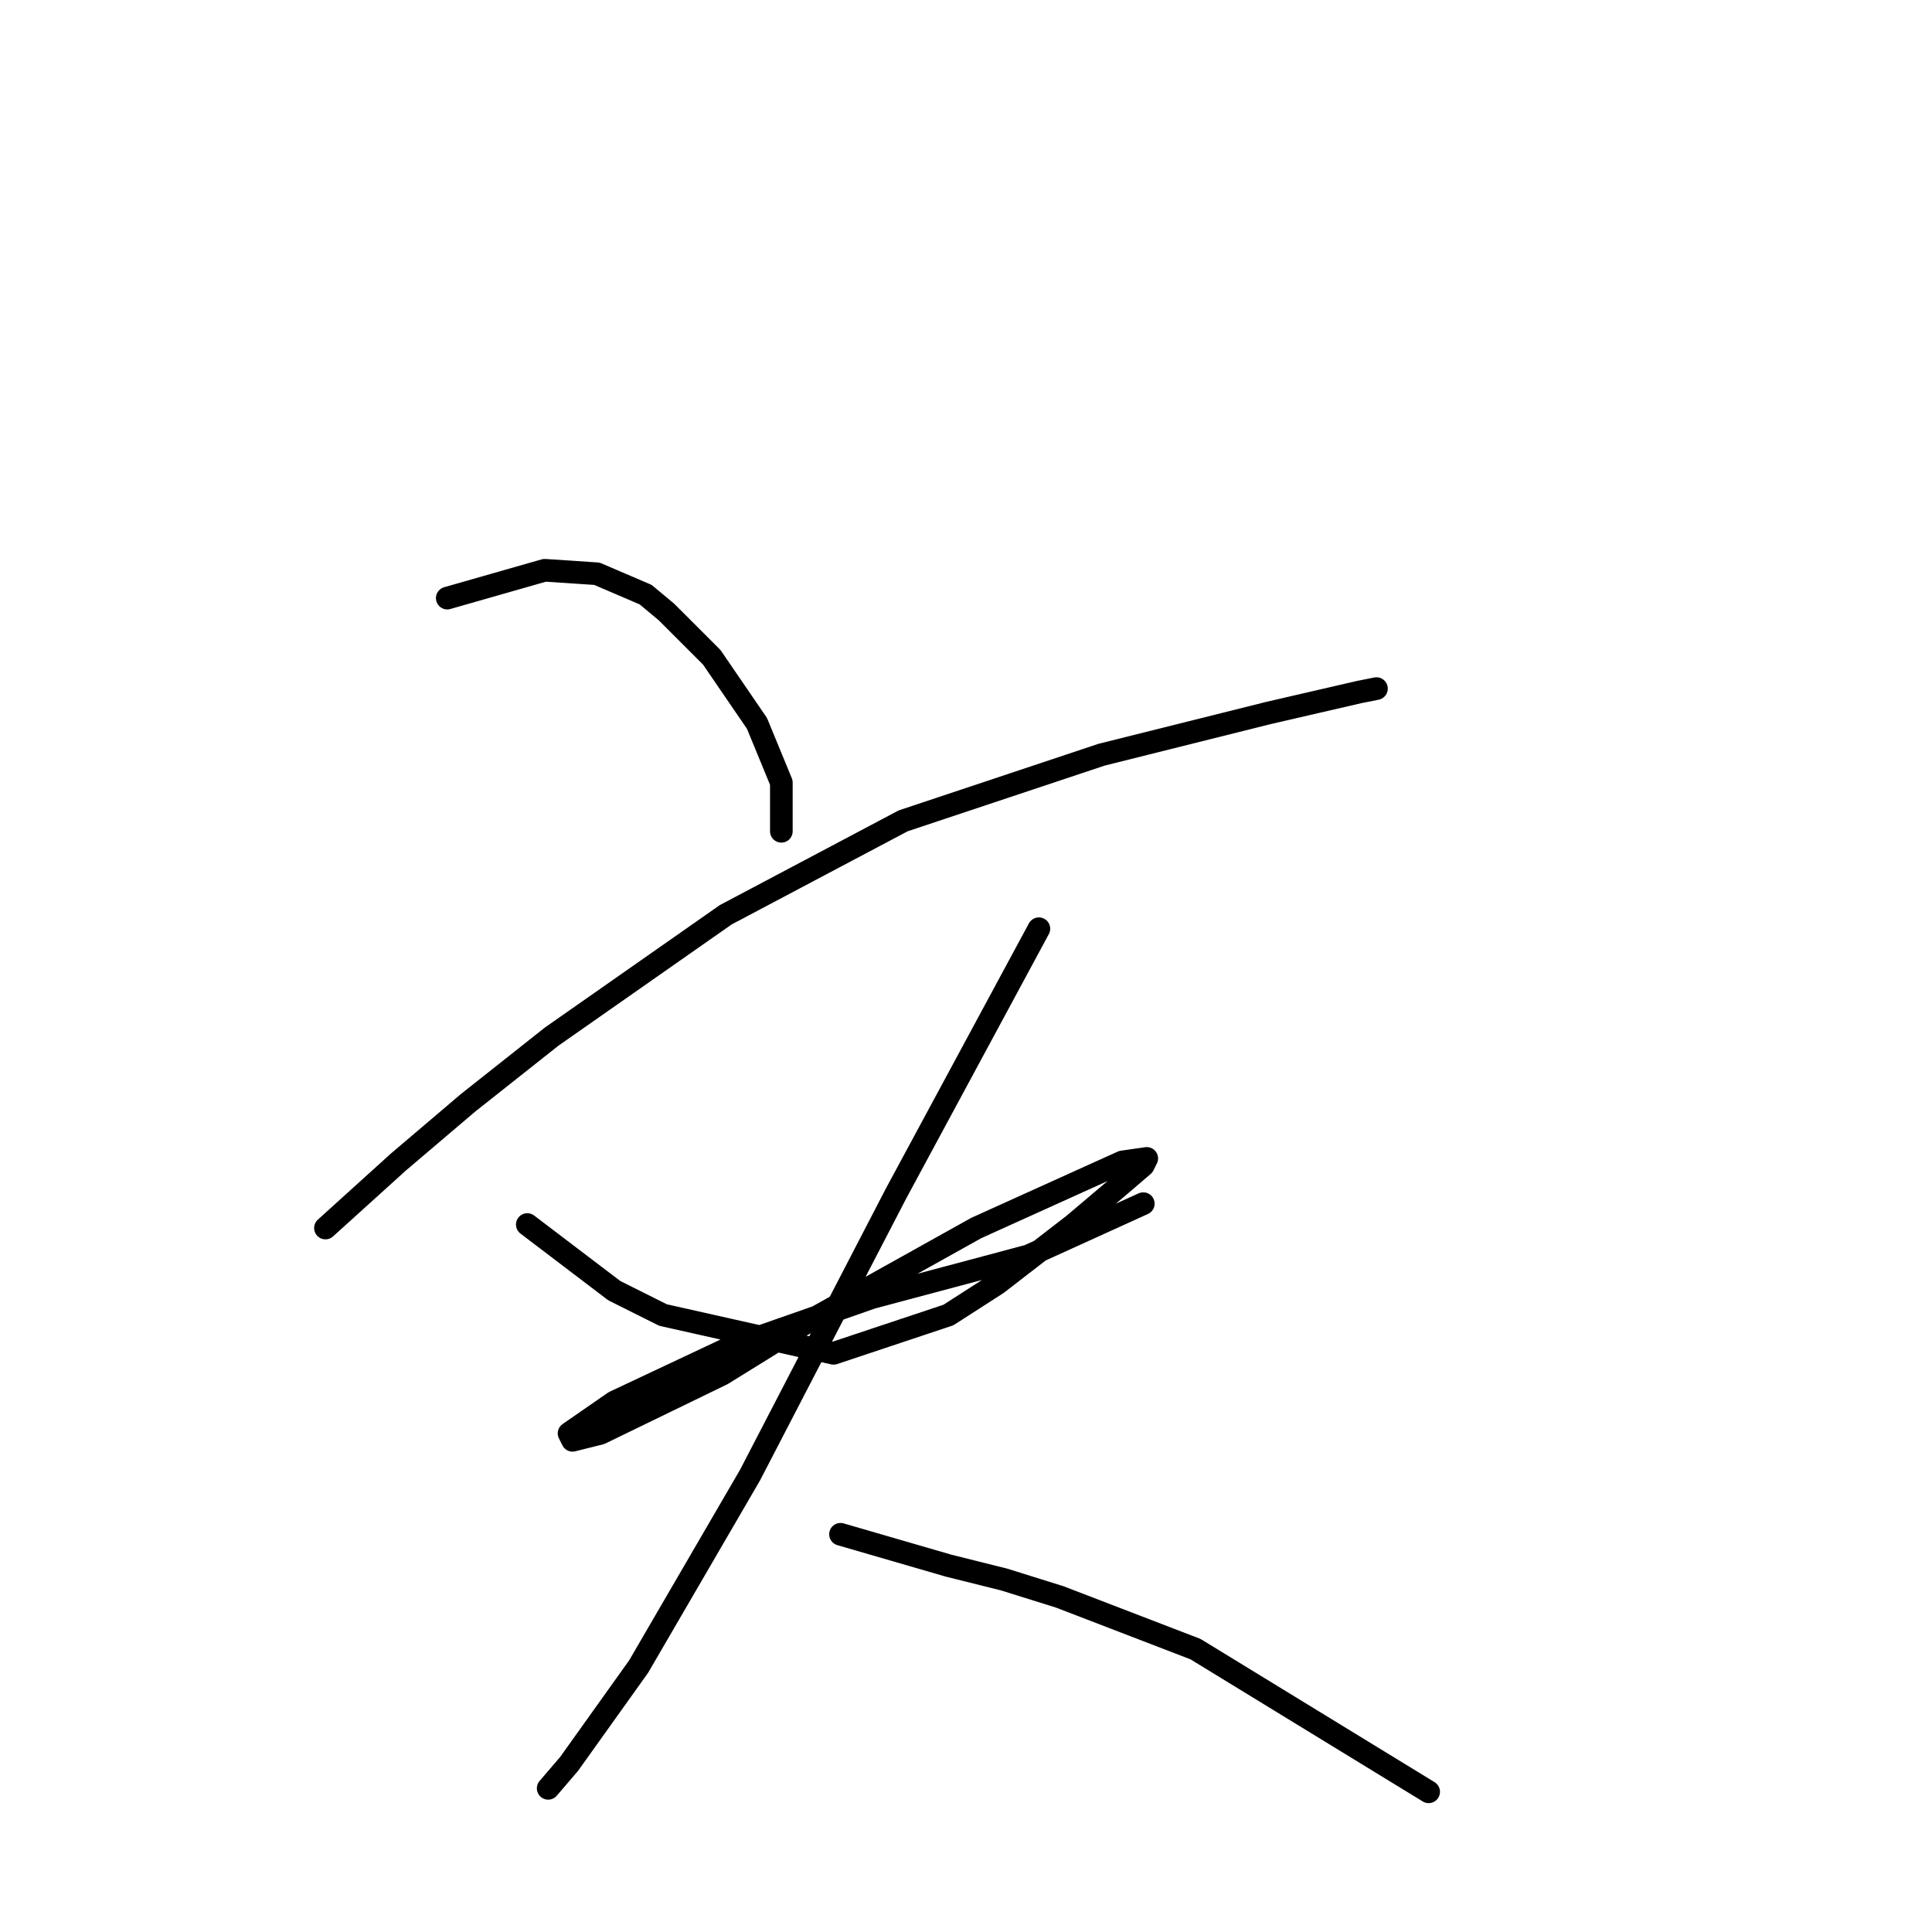 <?xml version="1.0" standalone="no"?>
    <svg width="256" height="256" xmlns="http://www.w3.org/2000/svg" version="1.1">
    <polyline stroke="black" stroke-width="3" stroke-linecap="round" fill="transparent" stroke-linejoin="round" points="59.264 79.253 72.176 75.564 79.093 76.025 85.549 78.792 88.315 81.098 94.31 87.093 100.305 95.854 103.533 103.694 103.533 110.15 103.533 110.15 " />
        <polyline stroke="black" stroke-width="3" stroke-linecap="round" fill="transparent" stroke-linejoin="round" points="43.124 162.719 52.808 153.958 62.031 146.118 73.098 137.357 96.155 121.217 119.673 108.766 145.958 100.004 168.092 94.471 180.082 91.704 182.388 91.243 182.388 91.243 " />
        <polyline stroke="black" stroke-width="3" stroke-linecap="round" fill="transparent" stroke-linejoin="round" points="69.87 162.258 81.398 171.02 87.854 174.248 110.45 179.32 125.668 174.248 132.124 170.097 142.269 162.258 148.263 157.186 151.491 154.419 151.952 153.496 148.724 153.958 129.357 162.719 105.378 176.092 95.694 182.087 79.554 189.926 75.865 190.849 75.404 189.926 81.398 185.776 97.077 178.398 115.523 171.942 136.274 166.408 151.491 159.491 151.491 159.491 " />
        <polyline stroke="black" stroke-width="3" stroke-linecap="round" fill="transparent" stroke-linejoin="round" points="137.657 123.061 118.75 158.108 99.383 195.46 84.626 220.823 75.404 233.734 72.637 236.962 72.637 236.962 " />
        <polyline stroke="black" stroke-width="3" stroke-linecap="round" fill="transparent" stroke-linejoin="round" points="111.372 203.299 125.668 207.45 133.046 209.294 140.424 211.6 158.408 218.517 189.305 237.424 189.305 237.424 " />
        </svg>